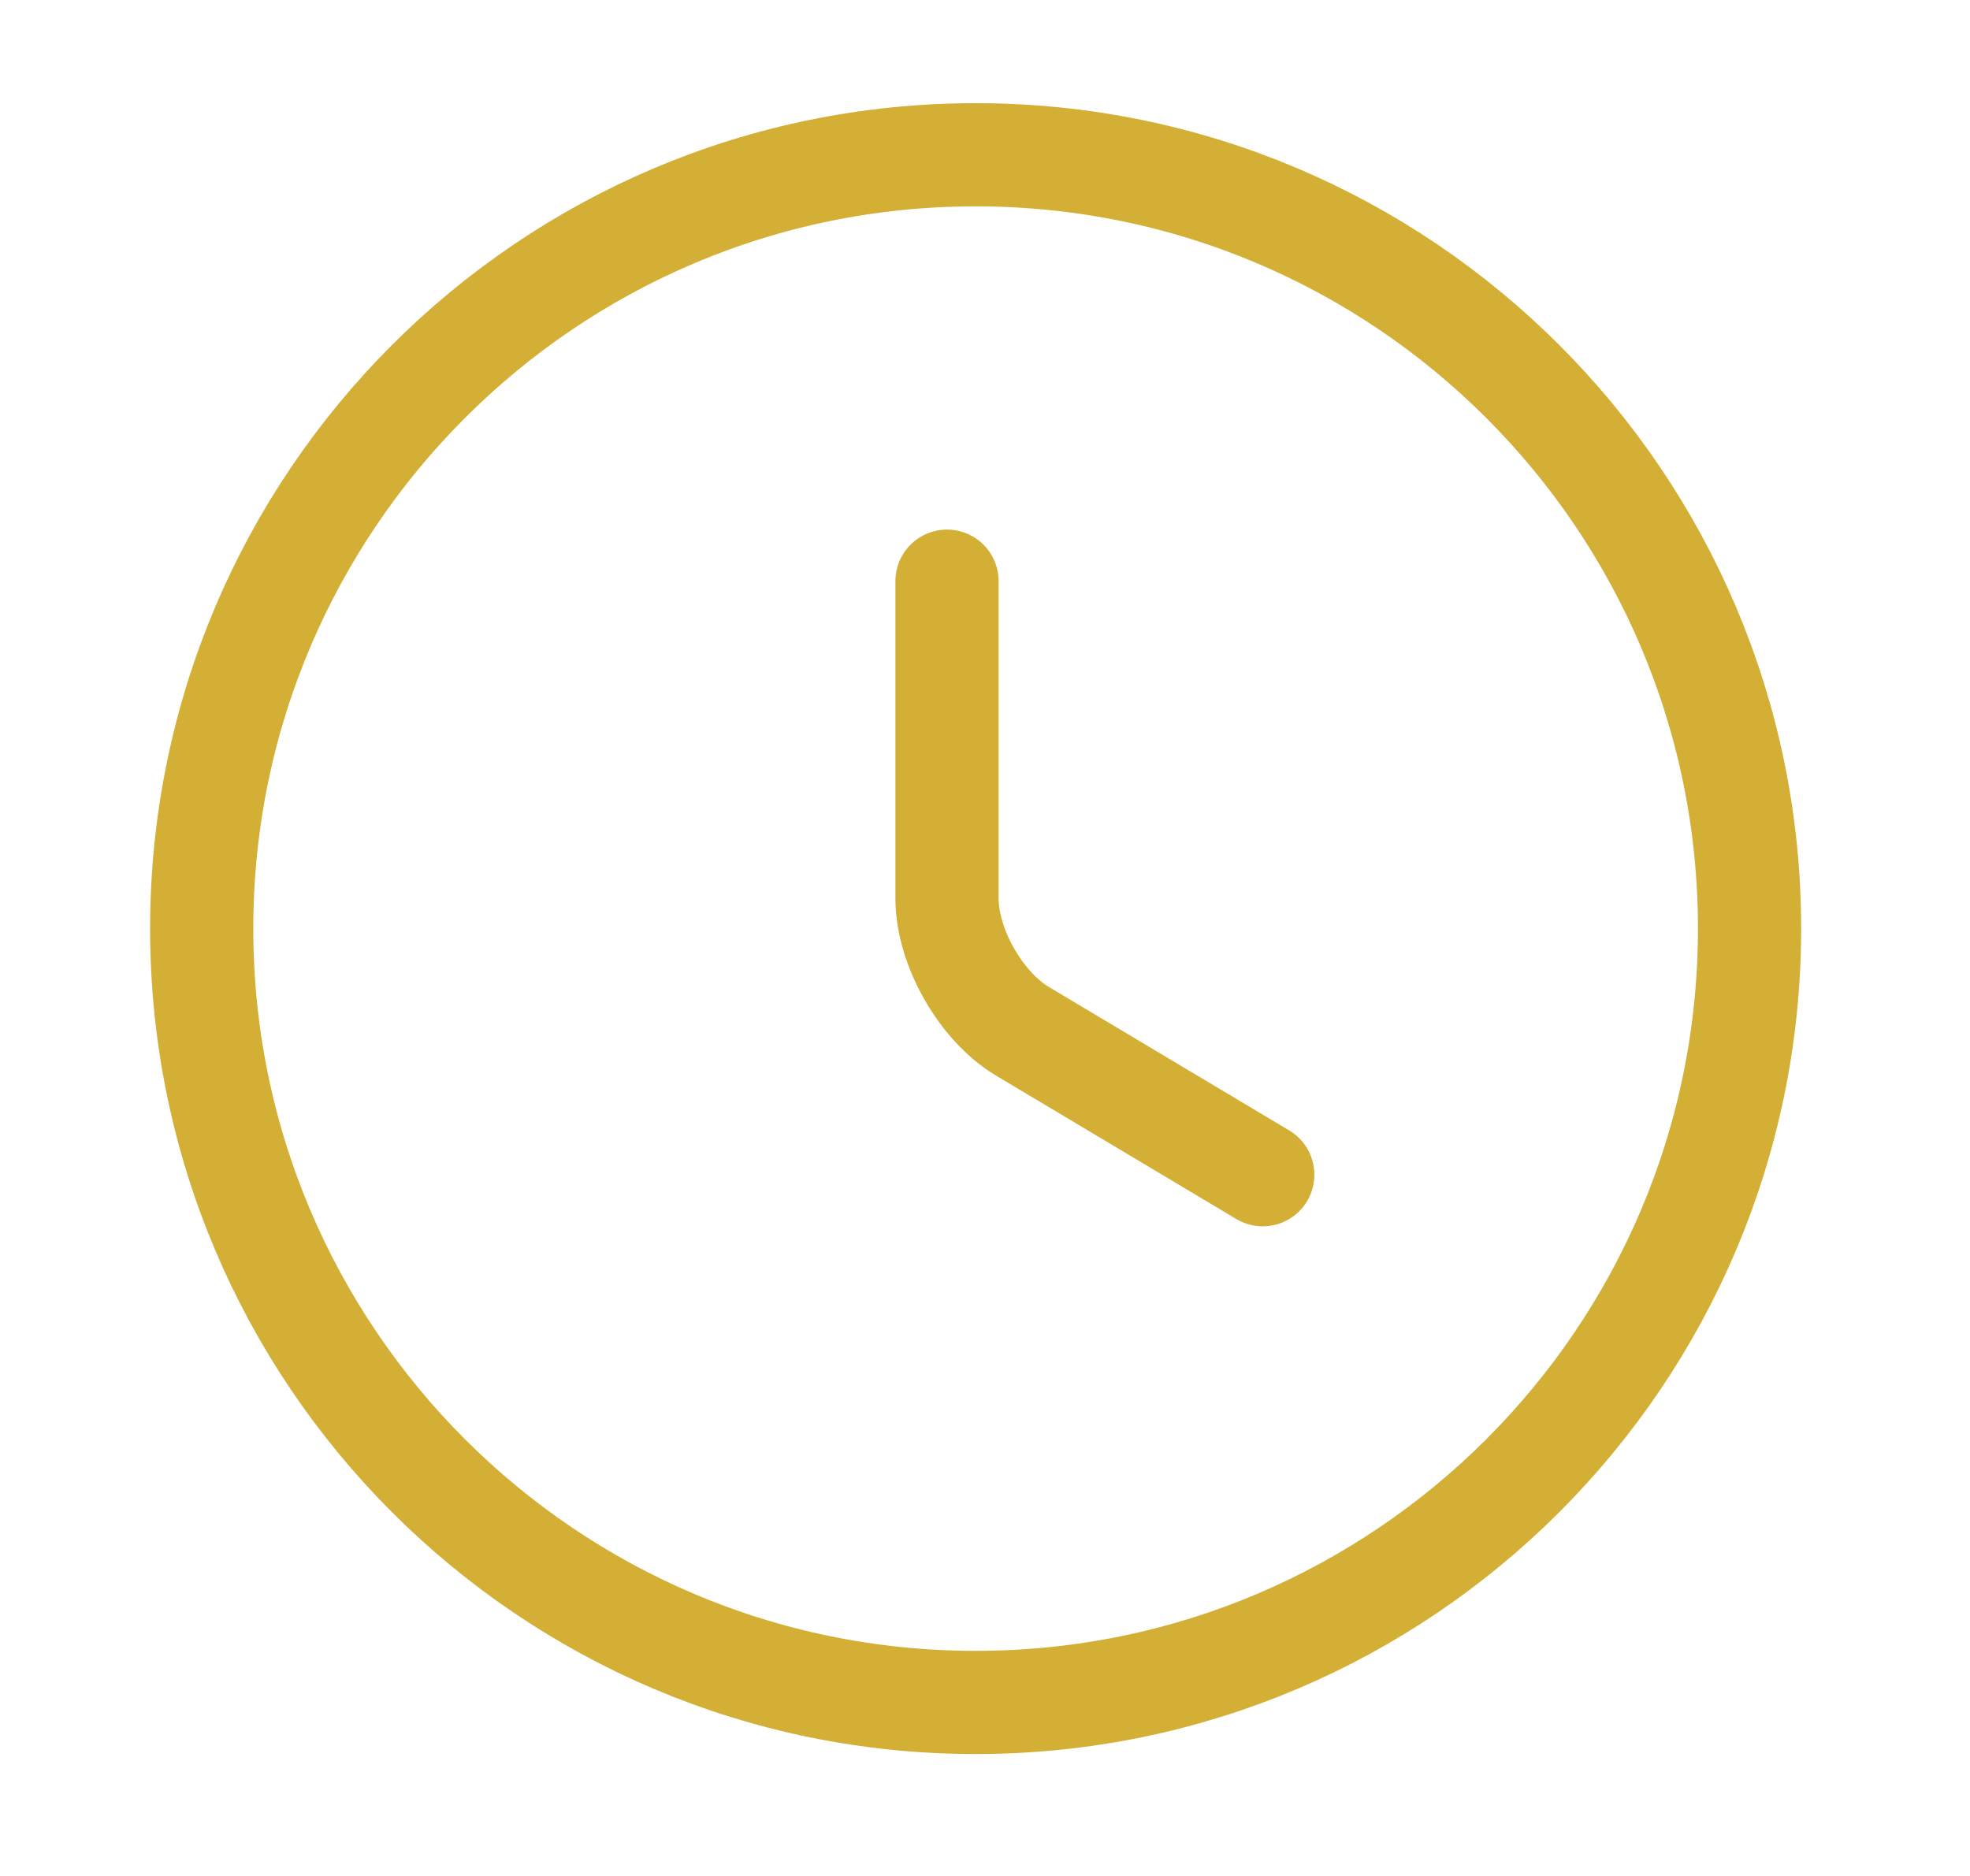 <svg width="21" height="20" viewBox="0 0 21 20" fill="none" xmlns="http://www.w3.org/2000/svg">
<path d="M18.65 9.9C18.65 14.454 14.954 18.15 10.4 18.15C5.846 18.15 2.15 14.454 2.15 9.9C2.15 5.346 5.846 1.65 10.4 1.65C14.954 1.65 18.65 5.346 18.65 9.9Z" stroke="#D3AF35" stroke-width="1.1" stroke-linecap="round" stroke-linejoin="round"/>
<path d="M13.461 12.524L10.903 10.997C10.458 10.733 10.095 10.098 10.095 9.578V6.196" stroke="#D3AF35" stroke-width="1.1" stroke-linecap="round" stroke-linejoin="round"/>
</svg>
